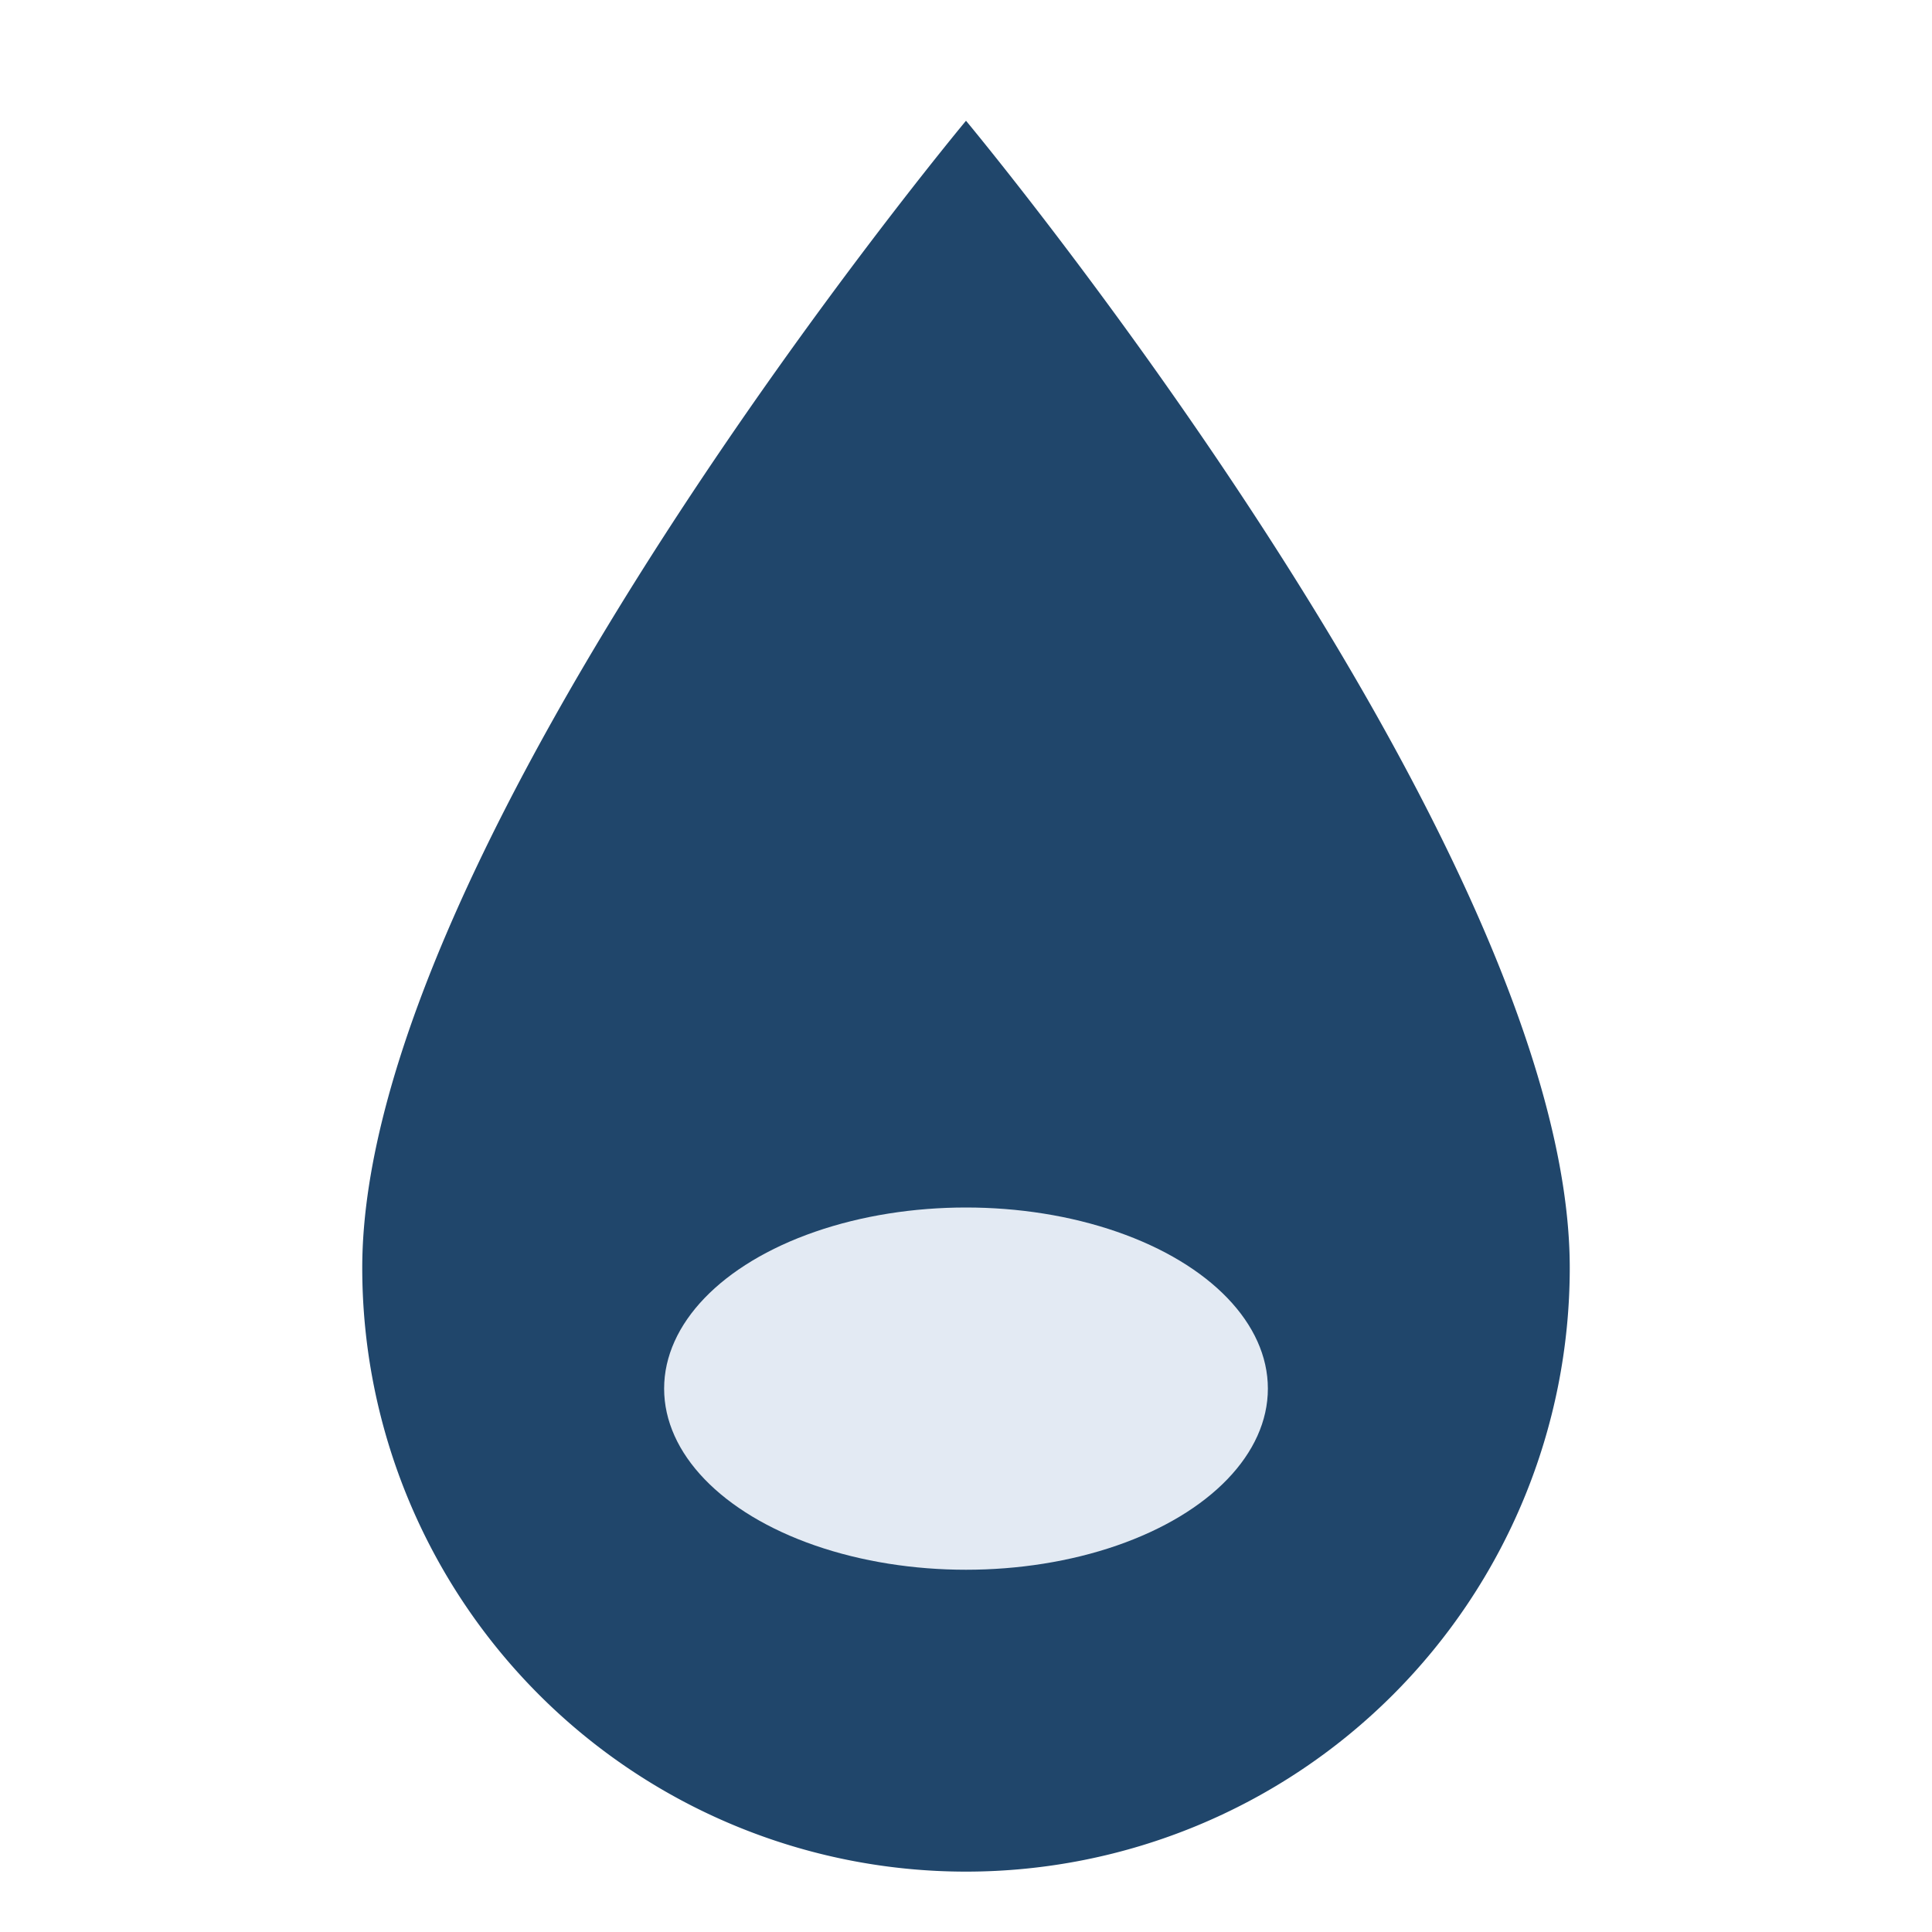 <svg xmlns="http://www.w3.org/2000/svg" viewBox="0 0 64 64">
  <path fill="#20466B" d="M32 4C32 4 12 28 12 42a20 20 0 0 0 40 0C52 28 32 4 32 4z"/>
  <ellipse cx="32" cy="46" rx="10" ry="6" fill="#e3eaf3"/>
</svg> 